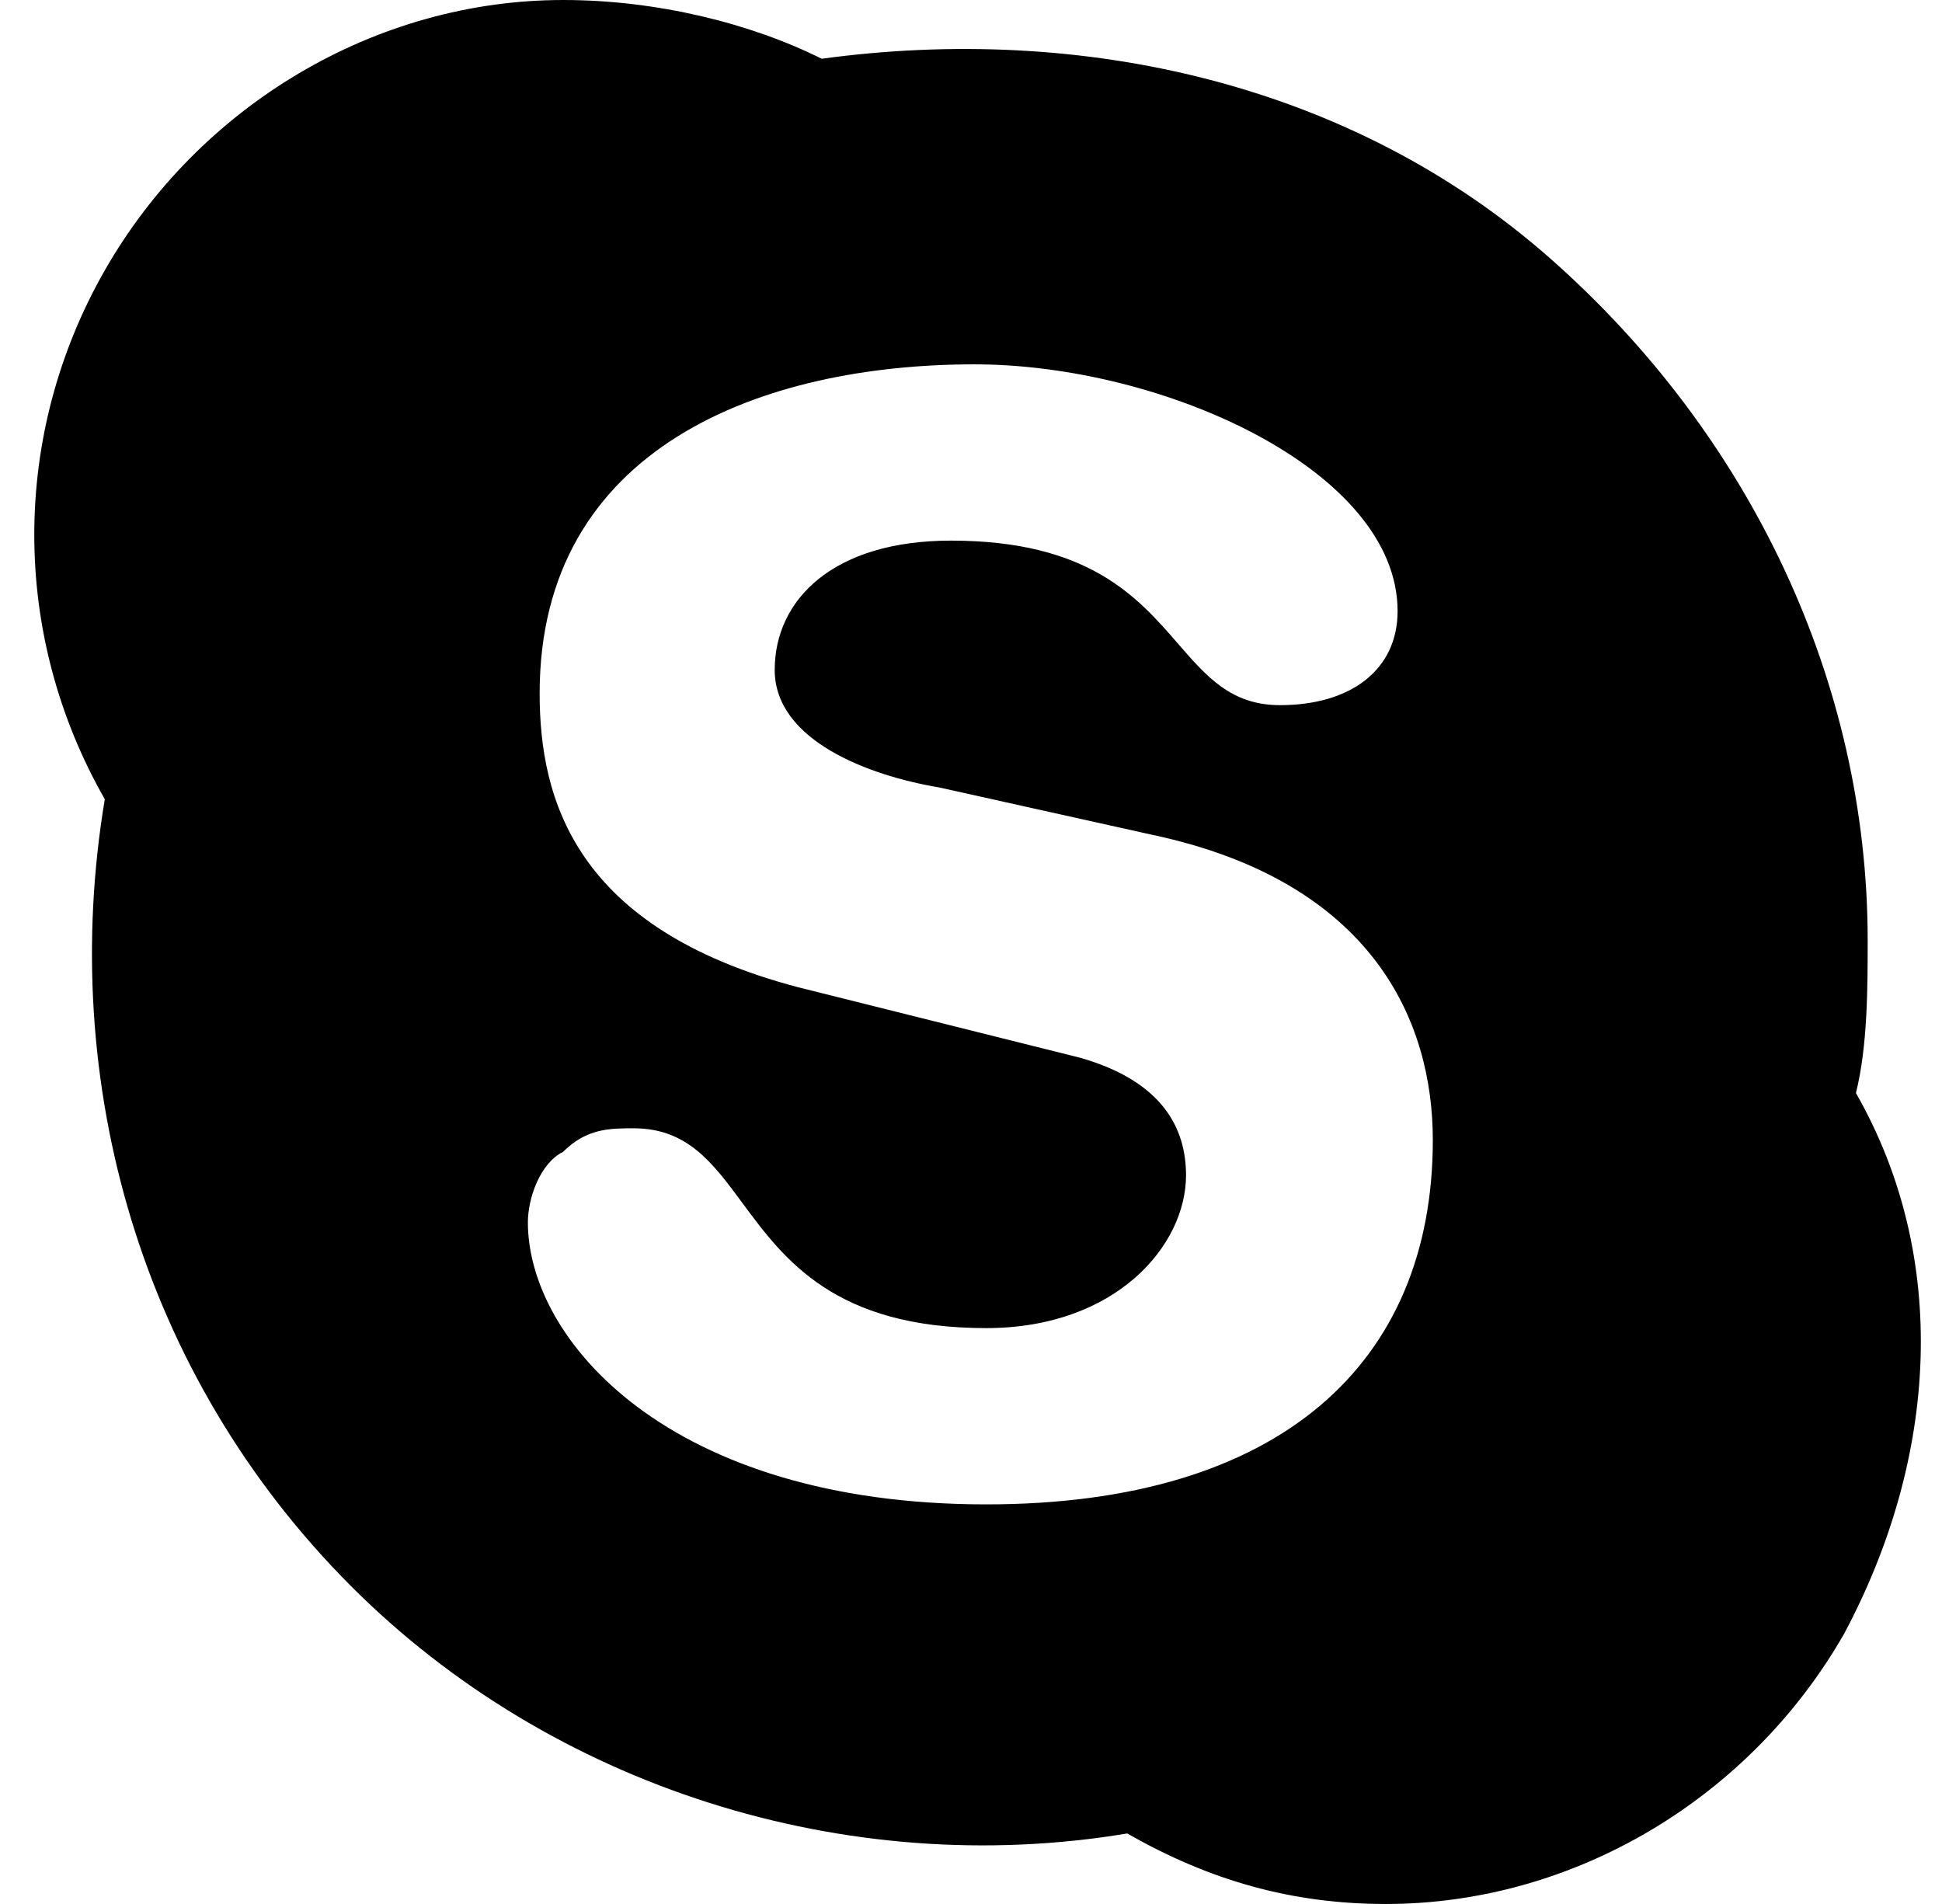 <svg width="51" height="50" viewBox="0 0 51 50" fill="none" xmlns="http://www.w3.org/2000/svg">
<path fill-rule="evenodd" clip-rule="evenodd" d="M48.74 28.704C49.048 27.469 49.048 25.926 49.048 24.692C49.048 17.902 45.962 11.42 40.715 6.79C35.468 2.16 28.369 0.617 21.579 1.543C19.727 0.617 17.258 0 14.789 0C9.851 0 5.221 2.778 2.752 7.099C0.283 11.42 0.283 16.667 2.752 20.988C1.517 28.395 3.678 36.111 9.233 41.667C14.48 46.914 22.196 49.383 29.604 48.148C31.764 49.383 33.925 50 36.394 50C41.332 50 45.962 47.222 48.431 42.901C50.9 38.272 51.209 33.025 48.74 28.704ZM25.9 39.506C17.567 39.506 13.863 35.185 13.863 32.099C13.863 31.482 14.172 30.555 14.789 30.247C15.406 29.63 16.023 29.63 16.641 29.63C18.047 29.63 18.712 30.53 19.491 31.584C20.593 33.076 21.922 34.877 25.9 34.877C29.295 34.877 31.147 32.716 31.147 30.864C31.147 29.63 30.53 28.395 28.369 27.778L20.962 25.926C15.098 24.383 14.172 20.988 14.172 18.21C14.172 11.728 20.036 9.568 25.591 9.568C30.53 9.568 36.703 12.346 36.703 16.049C36.703 17.593 35.468 18.518 33.616 18.518C32.338 18.518 31.695 17.777 30.941 16.909C29.876 15.68 28.59 14.197 24.974 14.197C21.888 14.197 20.345 15.741 20.345 17.593C20.345 19.444 22.814 20.37 24.665 20.679L30.221 21.914C36.085 23.148 37.628 26.852 37.628 29.938C37.628 35.803 33.616 39.506 25.9 39.506Z" fill="black"/>
</svg>
